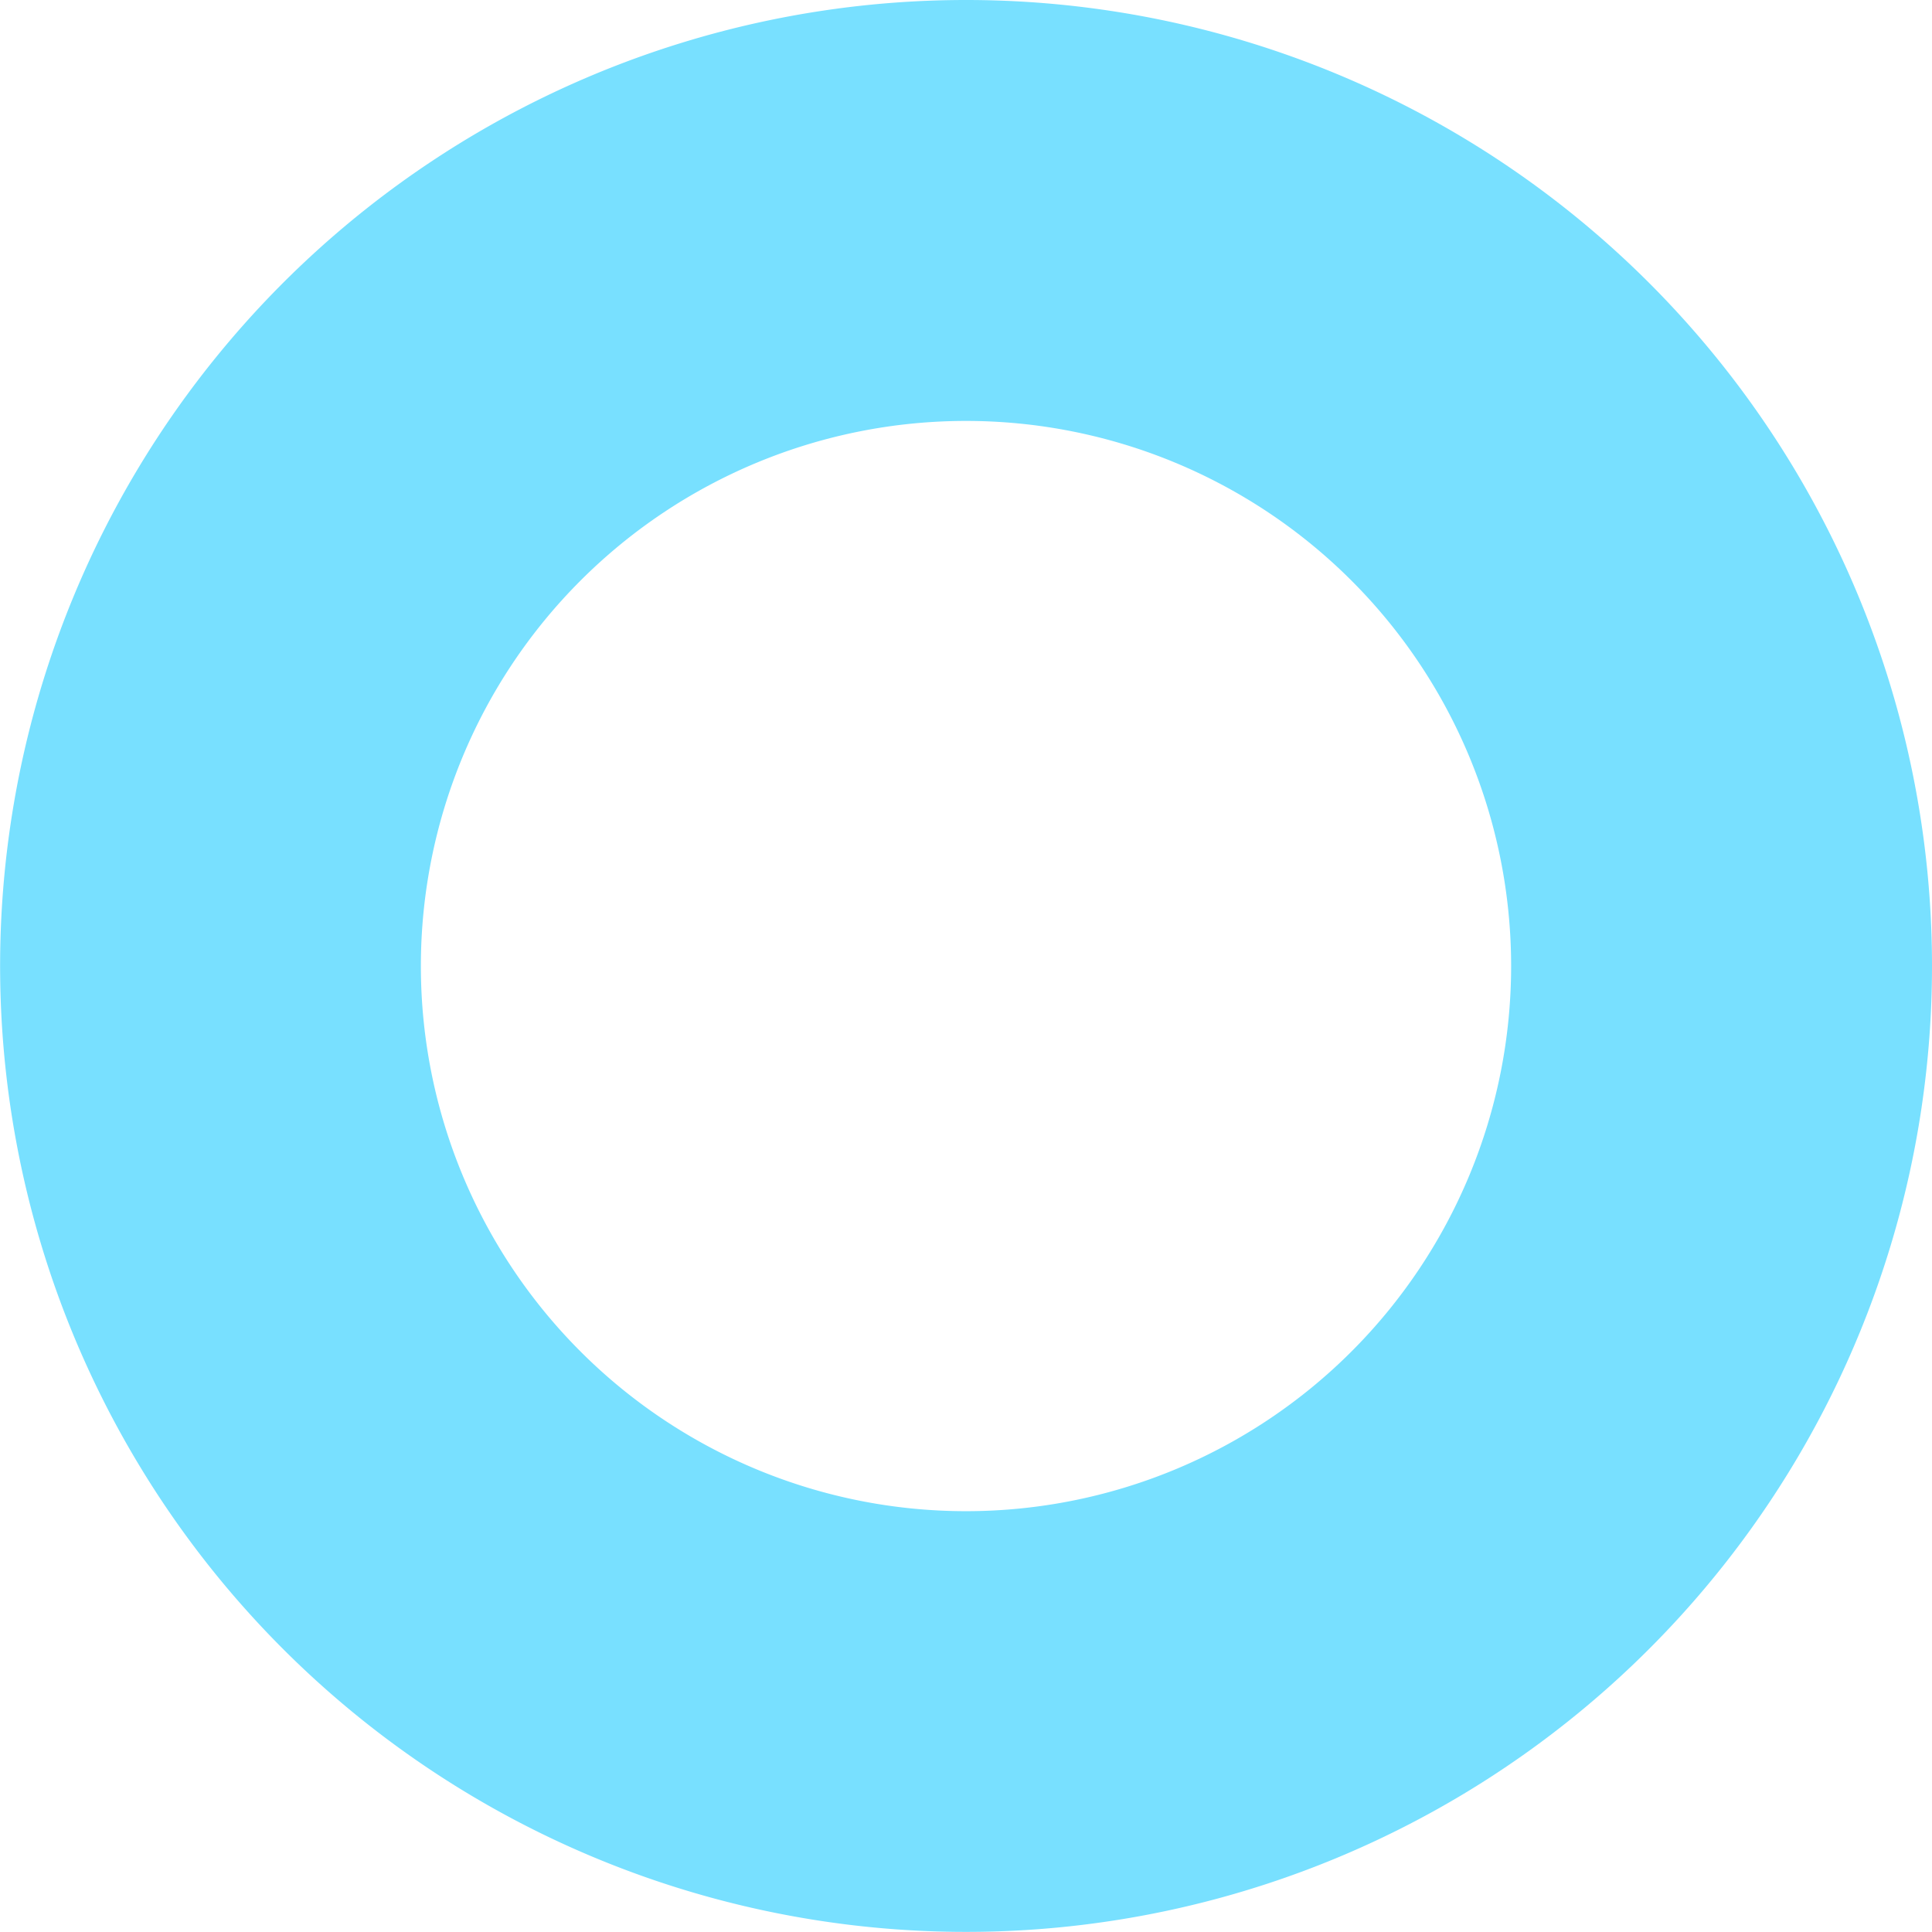 <svg xmlns="http://www.w3.org/2000/svg" viewBox="0 0 343.78 343.76"><defs><style>.cls-1{fill:#78e0ff;}</style></defs><g id="Ebene_2" data-name="Ebene 2"><g id="Mitarbeiter2"><path class="cls-1" d="M171.89,0A171.88,171.88,0,1,0,343.78,171.89,171.87,171.87,0,0,0,171.89,0Zm0,268.9a97,97,0,1,1,97-97A97,97,0,0,1,171.89,268.9Z"/></g></g></svg>
